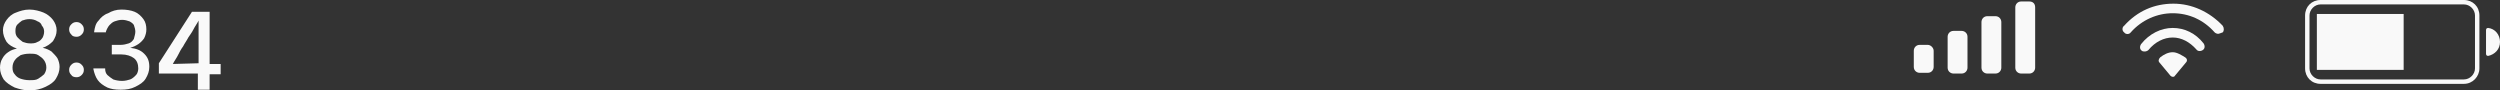 <?xml version="1.0" encoding="utf-8"?>
<!-- Generator: Adobe Illustrator 27.4.1, SVG Export Plug-In . SVG Version: 6.00 Build 0)  -->
<svg version="1.1" id="Layer_1" xmlns="http://www.w3.org/2000/svg" xmlns:xlink="http://www.w3.org/1999/xlink" x="0px" y="0px"
	 viewBox="0 0 339.9 12.3" style="enable-background:new 0 0 339.9 12.3;" xml:space="preserve">
<rect x="0" y="0" width="339.9" height="12.3" fill="#333333" stroke="none"/>
<style type="text/css">
	.st0{fill:#F9F9F9;}
</style>
<g>
	<g>
		<path class="st0" d="M262.1,6.1H261c-0.5,0-0.8,0.4-0.8,0.8v2.2c0,0.5,0.4,0.8,0.8,0.8h1.1c0.5,0,0.8-0.4,0.8-0.8V6.9
			C262.9,6.5,262.5,6.1,262.1,6.1z"/>
		<path class="st0" d="M266.7,4.2h-1.1c-0.5,0-0.8,0.4-0.8,0.8v4.2c0,0.5,0.4,0.8,0.8,0.8h1.1c0.5,0,0.8-0.4,0.8-0.8V5
			C267.5,4.5,267.1,4.2,266.7,4.2z"/>
		<path class="st0" d="M271.3,2.2h-1.1c-0.5,0-0.8,0.4-0.8,0.8v6.2c0,0.5,0.4,0.8,0.8,0.8h1.1c0.5,0,0.8-0.4,0.8-0.8V3
			C272.1,2.6,271.8,2.2,271.3,2.2z"/>
		<path class="st0" d="M275.9,0.2h-1.1c-0.5,0-0.8,0.4-0.8,0.8v8.2c0,0.5,0.4,0.8,0.8,0.8h1.1c0.5,0,0.8-0.4,0.8-0.8V1
			C276.7,0.5,276.4,0.2,275.9,0.2z"/>
		<path class="st0" d="M297.2,8.5c0.2-0.2,0.2-0.5-0.1-0.7c-0.5-0.3-1.1-0.7-1.7-0.7s-1.2,0.3-1.7,0.7c-0.2,0.2-0.3,0.5-0.1,0.7
			l1.5,1.8c0.2,0.2,0.5,0.2,0.6,0L297.2,8.5z"/>
		<path class="st0" d="M291.6,7c-0.1,0-0.3,0-0.4-0.1c-0.3-0.2-0.3-0.6-0.1-0.9c1.1-1.4,2.7-2.2,4.3-2.2c1.6,0,3.1,0.7,4.2,2.1
			c0.2,0.3,0.2,0.7-0.1,0.9c-0.3,0.2-0.7,0.2-0.9-0.1c-0.9-1-2-1.6-3.2-1.6s-2.4,0.6-3.3,1.7C292,6.9,291.8,7,291.6,7z"/>
		<path class="st0" d="M301.6,4.6c-0.2,0-0.4-0.1-0.5-0.2c-1.5-1.7-3.5-2.6-5.7-2.6c-2.1,0-4.2,0.9-5.7,2.6c-0.2,0.3-0.7,0.3-0.9,0
			c-0.3-0.2-0.3-0.7,0-0.9c1.8-2,4.1-3,6.7-3c2.5,0,4.9,1.1,6.7,3c0.2,0.3,0.2,0.7,0,0.9C301.9,4.5,301.7,4.6,301.6,4.6z"/>
		<rect x="315" y="1.9" class="st0" width="11.8" height="7.6"/>
		<path class="st0" d="M335,11.4h-19.5c-1.2,0-2.1-0.9-2.1-2.1V2.1c0-1.2,0.9-2.1,2.1-2.1H335c1.2,0,2.1,0.9,2.1,2.1v7.2
			C337.1,10.4,336.2,11.4,335,11.4z M315.5,0.6c-0.8,0-1.5,0.7-1.5,1.5v7.2c0,0.8,0.7,1.5,1.5,1.5H335c0.8,0,1.5-0.7,1.5-1.5V2.1
			c0-0.8-0.7-1.5-1.5-1.5H315.5z"/>
		<path class="st0" d="M338,4.1c0-0.2,0.1-0.3,0.3-0.3c0.9,0.1,1.6,0.9,1.6,1.9s-0.7,1.7-1.6,1.9c-0.2,0-0.3-0.1-0.3-0.3V4.1z"/>
	</g>
</g>
<g>
	<g>
		<path class="st0" d="M2,11.9c-0.6-0.3-1.1-0.6-1.5-1.1C0.2,10.3,0,9.8,0,9.2l0,0C0,8.8,0.1,8.3,0.3,8c0.2-0.4,0.5-0.7,0.8-0.9
			c0.4-0.3,0.8-0.4,1.2-0.5l0,0C1.7,6.4,1.2,6.1,0.9,5.7c-0.3-0.5-0.5-1-0.5-1.6l0,0c0-0.5,0.2-1,0.5-1.4s0.7-0.8,1.3-1
			C2.7,1.5,3.3,1.3,4,1.3s1.4,0.2,1.9,0.4c0.5,0.2,1,0.6,1.3,1s0.5,0.9,0.5,1.4l0,0c0,0.6-0.2,1-0.5,1.5C6.8,6,6.4,6.3,5.8,6.5l0,0
			C6.3,6.6,6.7,6.8,7,7c0.3,0.3,0.6,0.6,0.8,0.9C8,8.3,8.1,8.7,8.1,9.1l0,0c0,0.6-0.2,1.1-0.5,1.6s-0.8,0.8-1.4,1.1S4.8,12.3,4,12.3
			C3.3,12.3,2.6,12.1,2,11.9z M5.2,10.7c0.3-0.2,0.6-0.4,0.8-0.6c0.2-0.3,0.3-0.6,0.3-0.9l0,0c0-0.4-0.1-0.7-0.3-1
			C5.8,7.9,5.5,7.7,5.2,7.5S4.5,7.3,4,7.3S3.1,7.4,2.8,7.5C2.5,7.7,2.2,7.9,2,8.2c-0.2,0.3-0.3,0.6-0.3,1l0,0c0,0.4,0.1,0.7,0.3,0.9
			c0.2,0.3,0.5,0.5,0.8,0.6c0.3,0.1,0.7,0.2,1.2,0.2S4.9,10.9,5.2,10.7z M5.1,5.7c0.3-0.1,0.5-0.3,0.7-0.6C5.9,4.9,6,4.6,6,4.3l0,0
			C6,4,5.9,3.7,5.7,3.5C5.6,3.2,5.4,3,5.1,2.9C4.8,2.7,4.4,2.6,4,2.6S3.3,2.7,3,2.8C2.7,3,2.5,3.2,2.3,3.4C2.1,3.7,2.1,4,2.1,4.3
			l0,0c0,0.3,0.1,0.6,0.3,0.8c0.2,0.2,0.4,0.4,0.7,0.6c0.3,0.1,0.6,0.2,1,0.2C4.4,5.9,4.8,5.9,5.1,5.7z"/>
		<path class="st0" d="M9.7,4.7C9.5,4.5,9.4,4.3,9.4,4s0.1-0.5,0.3-0.7S10.1,3,10.4,3s0.5,0.1,0.7,0.3c0.2,0.2,0.3,0.4,0.3,0.7
			s-0.1,0.5-0.3,0.7S10.7,5,10.4,5S9.8,4.9,9.7,4.7z M9.7,10.2C9.5,10,9.4,9.8,9.4,9.5c0-0.3,0.1-0.5,0.3-0.7
			c0.2-0.2,0.4-0.3,0.7-0.3s0.5,0.1,0.7,0.3c0.2,0.2,0.3,0.4,0.3,0.7c0,0.3-0.1,0.5-0.3,0.7c-0.2,0.2-0.4,0.3-0.7,0.3
			S9.8,10.4,9.7,10.2z"/>
		<path class="st0" d="M14.6,11.9c-0.6-0.3-1-0.6-1.3-1s-0.5-1-0.6-1.5V9.3h1.6v0.1c0,0.3,0.1,0.6,0.3,0.8c0.2,0.2,0.5,0.4,0.8,0.6
			c0.3,0.1,0.7,0.2,1.2,0.2c0.4,0,0.8-0.1,1.1-0.2c0.3-0.1,0.6-0.4,0.8-0.6s0.3-0.6,0.3-0.9l0,0c0-0.6-0.2-1.1-0.6-1.4
			c-0.4-0.3-1-0.5-1.7-0.5h-1.3V6.1h1.2c0.4,0,0.8-0.1,1.1-0.2c0.3-0.1,0.5-0.3,0.7-0.6c0.1-0.4,0.2-0.7,0.2-1l0,0
			c0-0.3-0.1-0.6-0.2-0.9c-0.1-0.2-0.4-0.4-0.6-0.5c-0.3-0.1-0.6-0.2-1-0.2s-0.7,0.1-1,0.2s-0.5,0.3-0.7,0.5S14.5,4,14.4,4.3v0.1
			h-1.6V4.3c0.1-0.6,0.2-1.1,0.6-1.5c0.3-0.4,0.7-0.8,1.3-1c0.5-0.3,1.1-0.5,1.8-0.5s1.3,0.1,1.8,0.3c0.5,0.2,0.9,0.6,1.2,1
			s0.4,0.9,0.4,1.4l0,0c0,0.4-0.1,0.8-0.3,1.2c-0.2,0.3-0.5,0.6-0.8,0.8s-0.7,0.4-1.1,0.5l0,0c0.8,0.1,1.4,0.3,1.9,0.8
			s0.7,1,0.7,1.8l0,0c0,0.6-0.2,1.1-0.5,1.6s-0.8,0.8-1.4,1.1s-1.2,0.4-2,0.4S15.1,12.1,14.6,11.9z"/>
		<path class="st0" d="M26.9,10h-5.3V8.6c0.3-0.5,0.6-0.9,0.9-1.4s0.6-0.9,0.9-1.4s0.6-0.9,0.9-1.4s0.6-0.9,0.9-1.4s0.6-0.9,0.9-1.4
			h2.4v7.1H30v1.4h-1.5v2.1h-1.6C26.9,12.2,26.9,10,26.9,10z M27,8.6V2.8l0,0c-0.2,0.4-0.5,0.8-0.7,1.2s-0.5,0.8-0.7,1.1
			c-0.2,0.4-0.5,0.8-0.7,1.2c-0.3,0.4-0.5,0.8-0.7,1.2s-0.5,0.8-0.7,1.2l0,0L27,8.6L27,8.6z"/>
	</g>
</g>
</svg>

